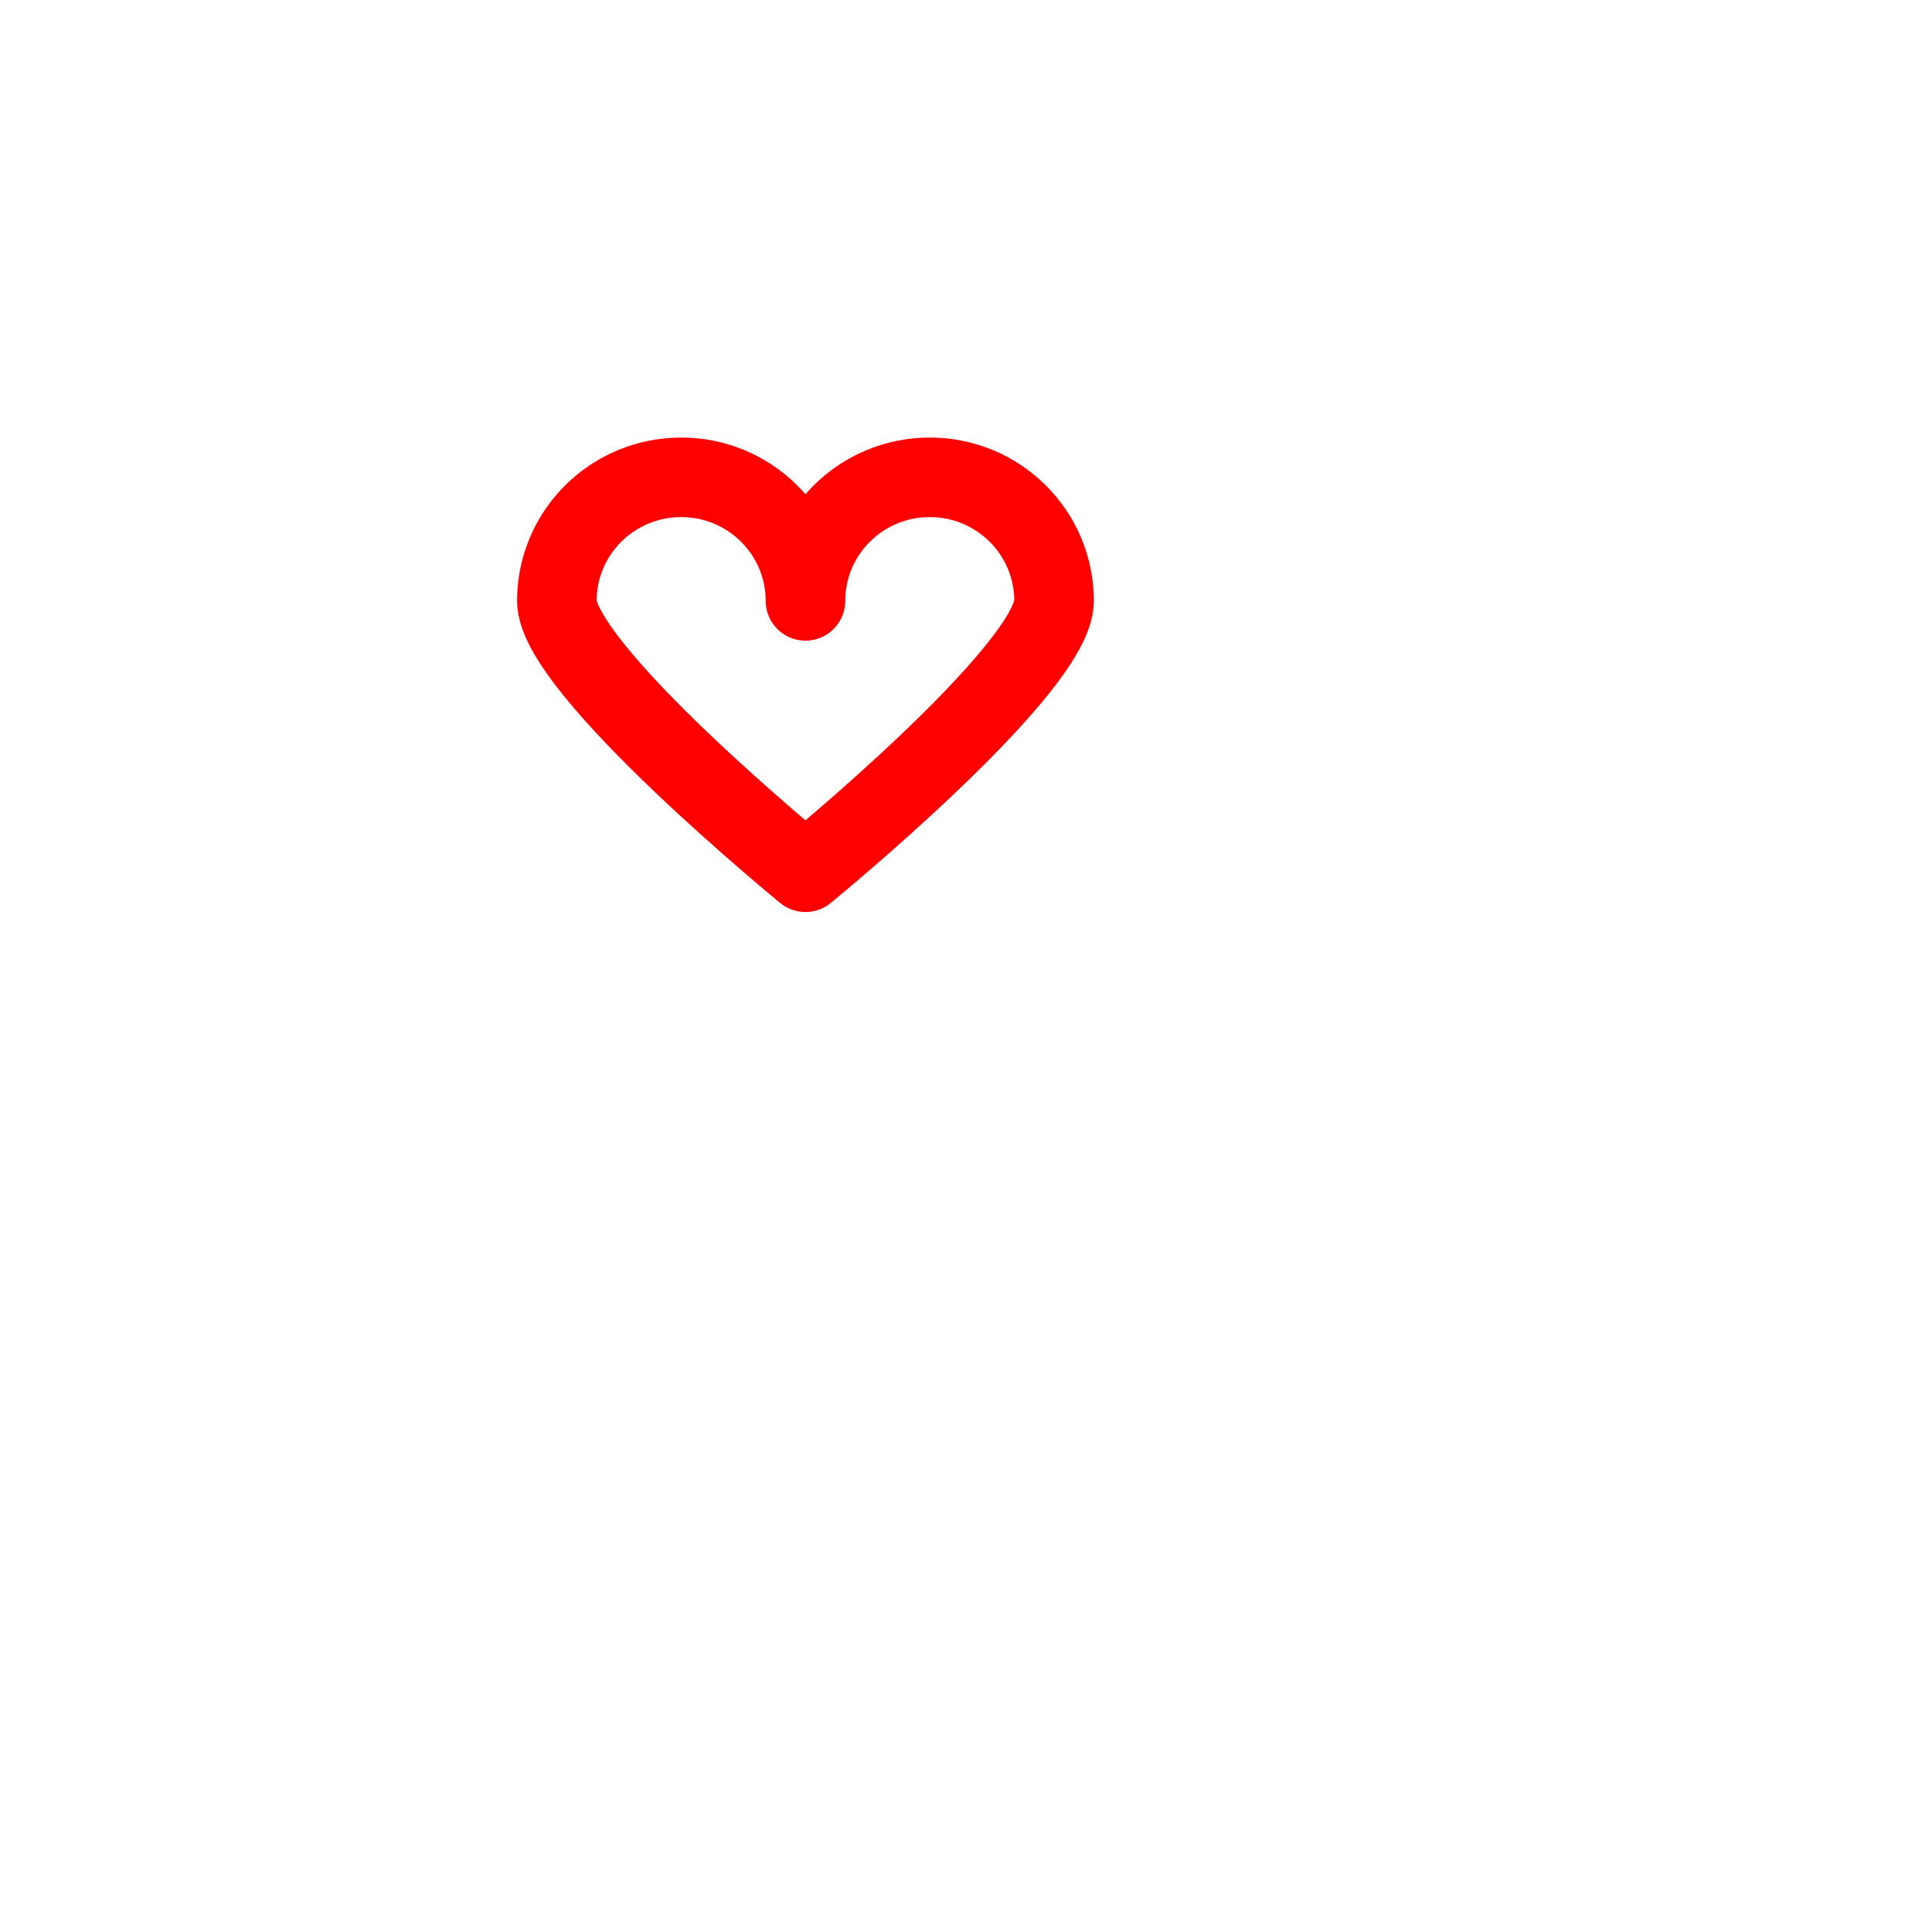 <svg viewBox="0 0 680 512" width="52" height="52" fill="none">
<g transform="translate(138 80)">
<path d="M101.75 4C77.588 4 58 23.469 58 47.486C58 71.503 145.5 143 145.5 143C145.5 143 233 71.503 233 47.486C233 23.469 213.412 4 189.25 4C165.088 4 145.5 23.469 145.5 47.486C145.5 23.469 125.912 4 101.75 4Z" stroke='#FF0000' stroke-width="28" stroke-linejoin="round"/>
</g>
<style>.st0{fill:#5ac950}.st1{fill:#8d939b}</style>
<g transform="translate(294 0)">
<path id="path0_fill" class="st0" d="M-286.9 145.8c4.4-2.2 9.6-1.7 13.5 1.2L-48 316.3c3.2 2.4 5.2 6.3 5.2 10.3v193.6c0 7.1-5.8 12.9-12.9 12.9-7.1 0-12.9-5.8-12.9-12.9V333.1l-199.6-150v337.1c0 7.1-5.8 12.9-12.9 12.9-7.1.1-12.9-5.7-12.9-12.8v-363c0-4.9 2.8-9.4 7.1-11.5z"/>
</g><g transform="translate(311.28 0)">
<path id="path1_fill" class="st1" d="M244.9 145.8c4.4 2.2 7.1 6.7 7.1 11.5v363c0 7.1-5.8 12.9-12.9 12.9-7.1 0-12.9-5.8-12.9-12.9V183.1l-199.5 150v187.2c0 7.1-5.8 12.9-12.9 12.9S.9 527.4.9 520.3V326.7c0-4.1 1.9-7.9 5.2-10.3L231.3 147c3.9-2.9 9.2-3.4 13.6-1.2z"/>
</g>
</svg>